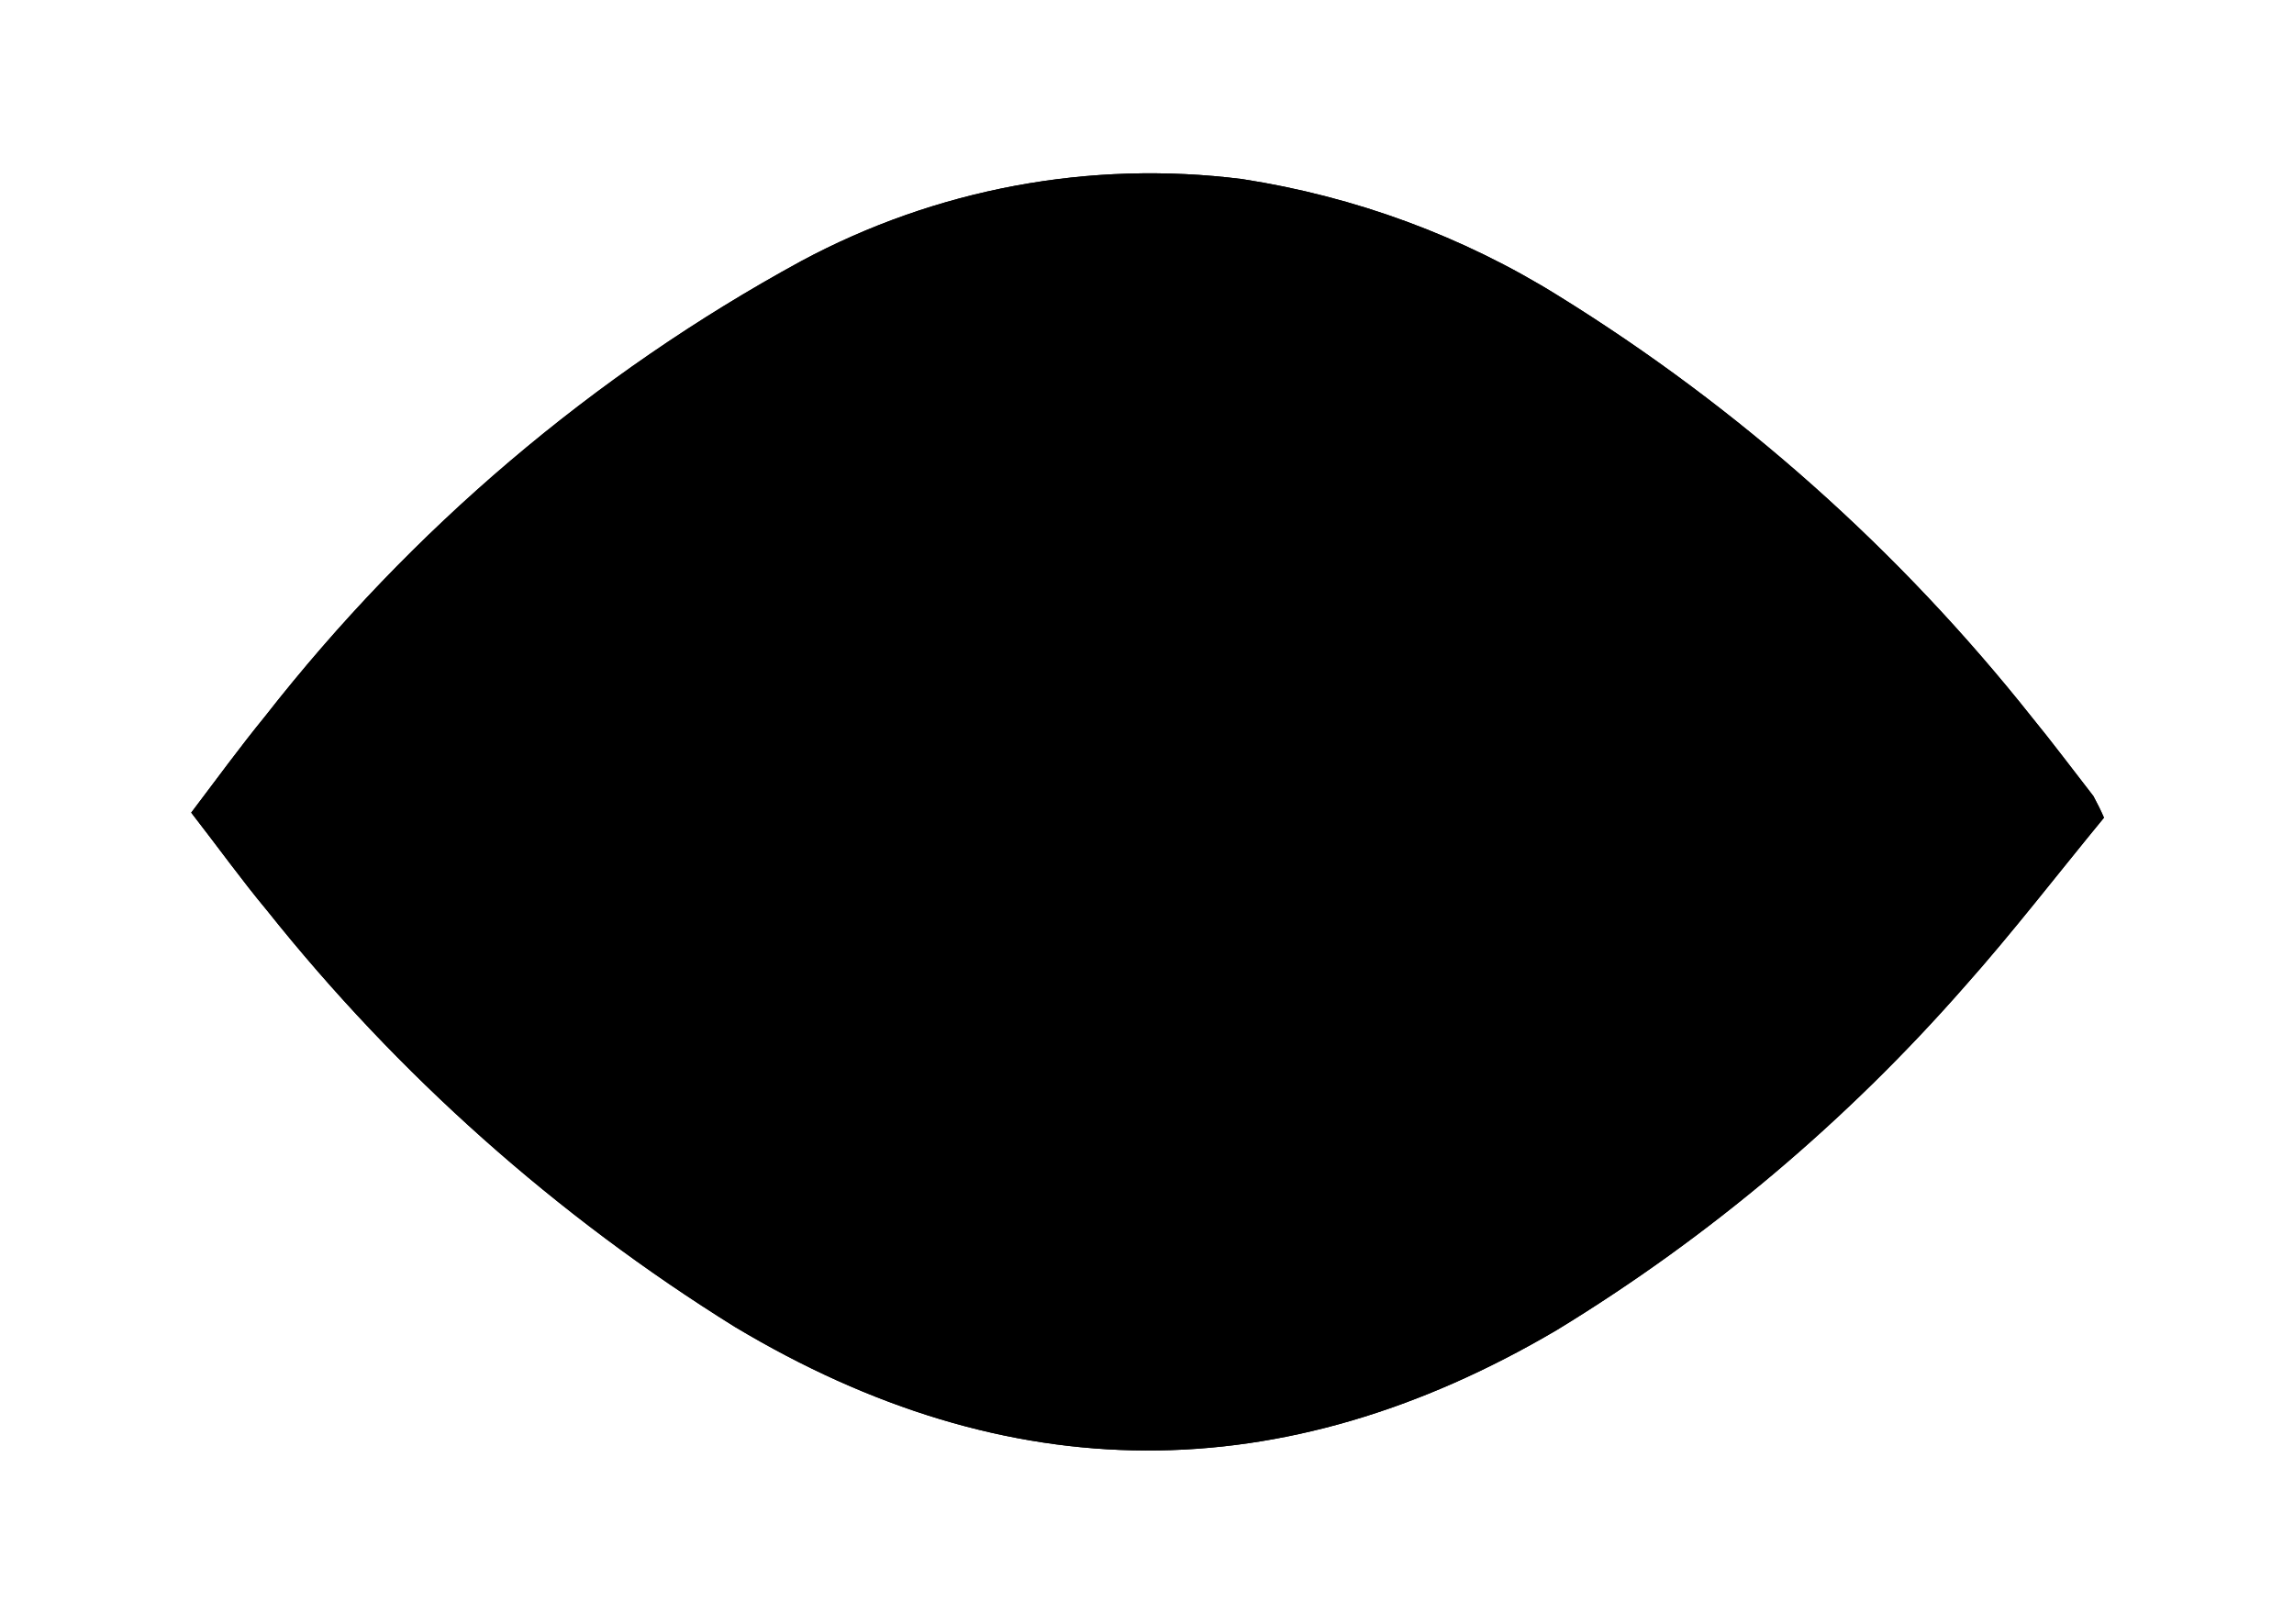 <?xml version="1.0" encoding="utf-8"?>
<!-- Generator: Adobe Illustrator 16.0.0, SVG Export Plug-In . SVG Version: 6.00 Build 0)  -->
<!DOCTYPE svg PUBLIC "-//W3C//DTD SVG 1.1//EN" "http://www.w3.org/Graphics/SVG/1.1/DTD/svg11.dtd">
<svg version="1.1" id="Layer_1" xmlns="http://www.w3.org/2000/svg" xmlns:xlink="http://www.w3.org/1999/xlink" x="0px" y="0px"
	 width="50px" height="35.408px" viewBox="0 0 50 35.408" enable-background="new 0 0 50 35.408" xml:space="preserve">
<g transform="translate(537.021 73.644)">
	<g>
		<path d="M-494.201-52.14c-2.57,2.931-5.562,5.46-8.891,7.49c-5.979,3.521-11.951,3.5-17.911-0.07c-3.89-2.42-7.34-5.489-10.2-9.08
			c-0.55-0.659-1.05-1.358-1.65-2.13c0.56-0.74,1.07-1.44,1.61-2.1c3.18-4.07,7.15-7.45,11.68-9.92c2.94-1.58,6.3-2.21,9.62-1.79
			c2.45,0.38,4.8,1.24,6.899,2.55c3.939,2.44,7.42,5.54,10.301,9.17c0.459,0.56,0.898,1.15,1.35,1.73c0.08,0.15,0.16,0.31,0.23,0.47
			C-492.181-54.581-493.151-53.32-494.201-52.14z"/>
	</g>
	<path d="M-491.162-55.82c-1.021,1.239-1.989,2.5-3.039,3.68c-2.57,2.931-5.562,5.46-8.891,7.49
		c-5.979,3.521-11.951,3.5-17.911-0.07c-3.89-2.42-7.34-5.489-10.2-9.08c-0.55-0.659-1.05-1.358-1.65-2.13
		c0.56-0.74,1.07-1.44,1.61-2.1c3.18-4.07,7.15-7.45,11.68-9.92c2.94-1.58,6.3-2.21,9.62-1.79c2.45,0.38,4.8,1.24,6.899,2.55
		c3.939,2.44,7.42,5.54,10.301,9.17c0.459,0.56,0.898,1.15,1.35,1.73C-491.311-56.14-491.231-55.98-491.162-55.82z"/>
</g>
</svg>
